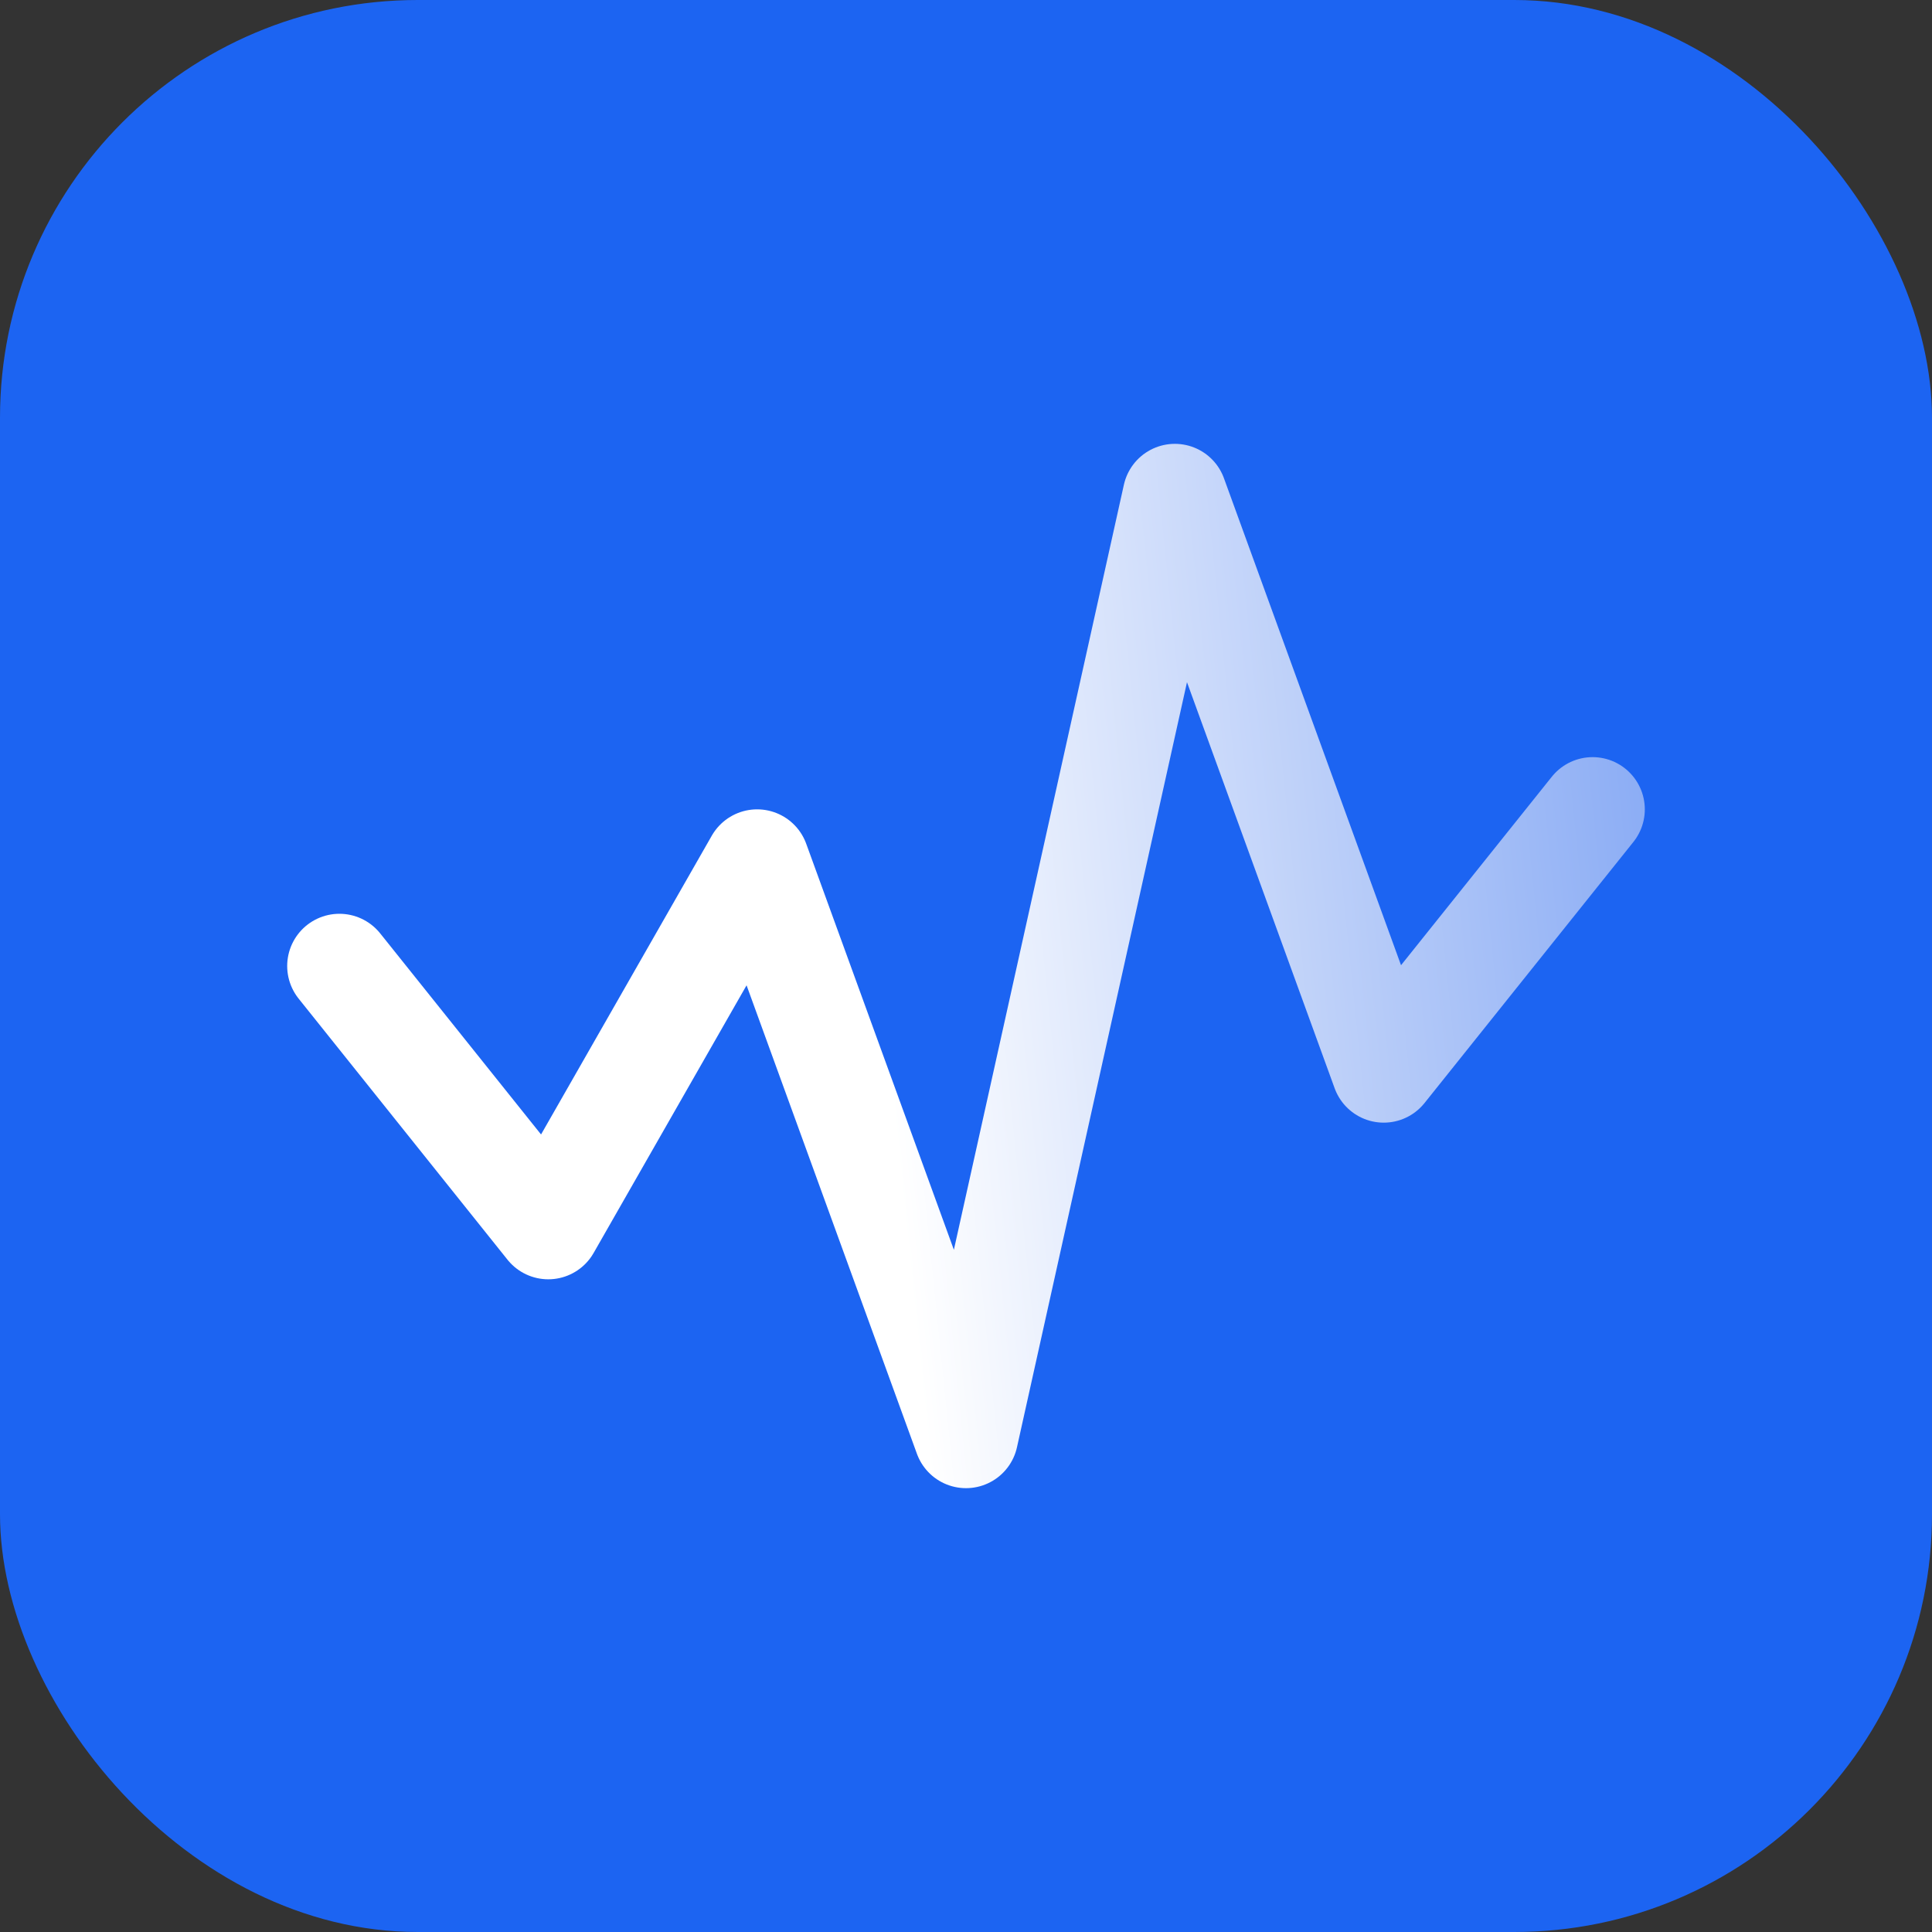 <svg width="37" height="37" viewBox="0 0 37 37" fill="none" xmlns="http://www.w3.org/2000/svg">
<rect x="0" y="0" width="37" height="37" fill="#333333" stroke="none"/>
<rect width="37" height="37" rx="8" fill="#1C64F2"/>
<path d="M30.5 15.5L26.5 20.5L22.5 9.5L18.5 27.5L14.5 16.5L10.5 23.5L6.5 18.5" stroke="url(#paint0_linear_1_213)" stroke-width="2" stroke-linecap="round" stroke-linejoin="round"/>
<defs>
<linearGradient id="paint0_linear_1_213" x1="12" y1="18.5" x2="36.5" y2="16" gradientUnits="userSpaceOnUse">
<stop offset="0.194" stop-color="white"/>
<stop offset="1" stop-color="#6692F1"/>
</linearGradient>
</defs>
</svg>
